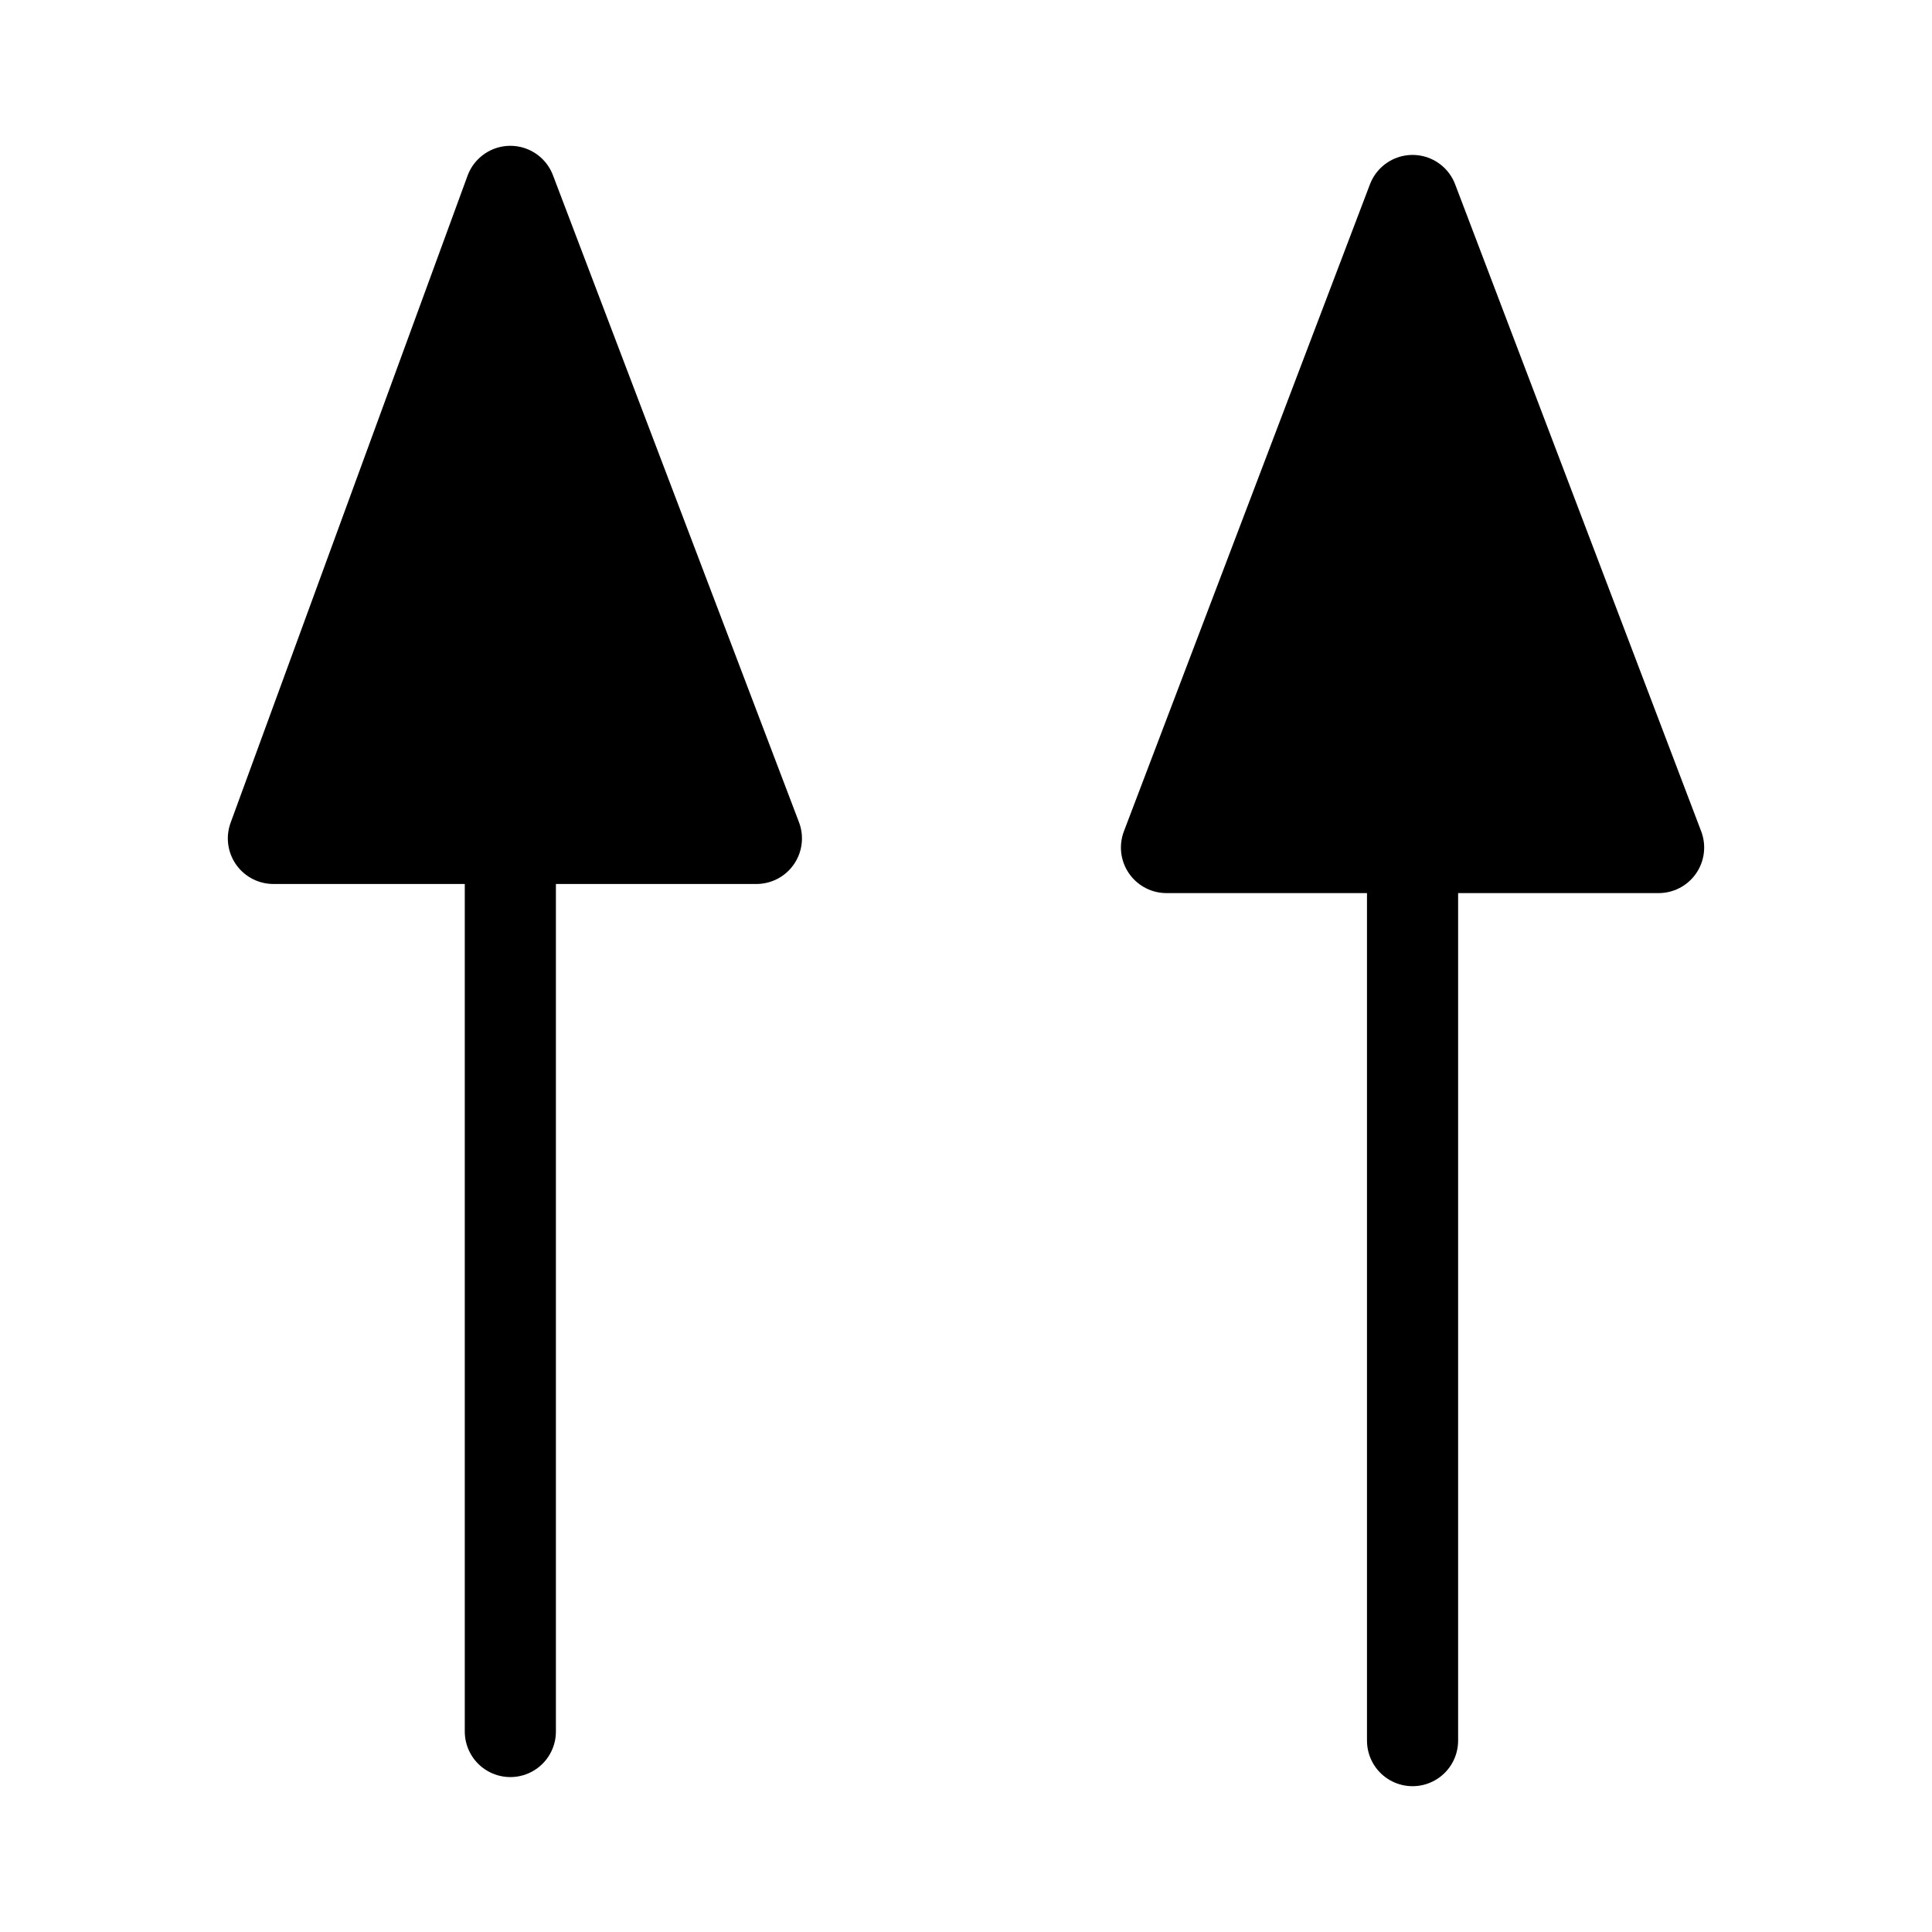 <?xml version="1.0" encoding="UTF-8"?>
<!DOCTYPE svg PUBLIC "-//W3C//DTD SVG 1.1//EN" "http://www.w3.org/Graphics/SVG/1.1/DTD/svg11.dtd">
<!-- Creator: CorelDRAW X8 -->
<svg xmlns="http://www.w3.org/2000/svg" xml:space="preserve" width="21.167mm" height="21.167mm" version="1.1" shape-rendering="geometricPrecision" text-rendering="geometricPrecision" image-rendering="optimizeQuality" fill-rule="evenodd" clip-rule="evenodd"
viewBox="0 0 212 212"
 xmlns:xlink="http://www.w3.org/1999/xlink">
 <g id="Layer_x0020_1">
  <g id="_2889595450448">
   <polygon fill="black" stroke="black" stroke-width="10" stroke-linecap="round" stroke-linejoin="round" points="83,92 56,21 30,92 "/>
   <polygon fill="black" stroke="black" stroke-width="10" stroke-linecap="round" stroke-linejoin="round" points="182,93 155,22 128,93 "/>
   <line fill="none" stroke="black" stroke-width="10" stroke-linecap="round" stroke-linejoin="round" x1="56" y1="92" x2="56" y2= "190" />
   <line fill="none" stroke="black" stroke-width="10" stroke-linecap="round" stroke-linejoin="round" x1="155" y1="93" x2="155" y2= "191" />
  </g>
 </g>
</svg>
